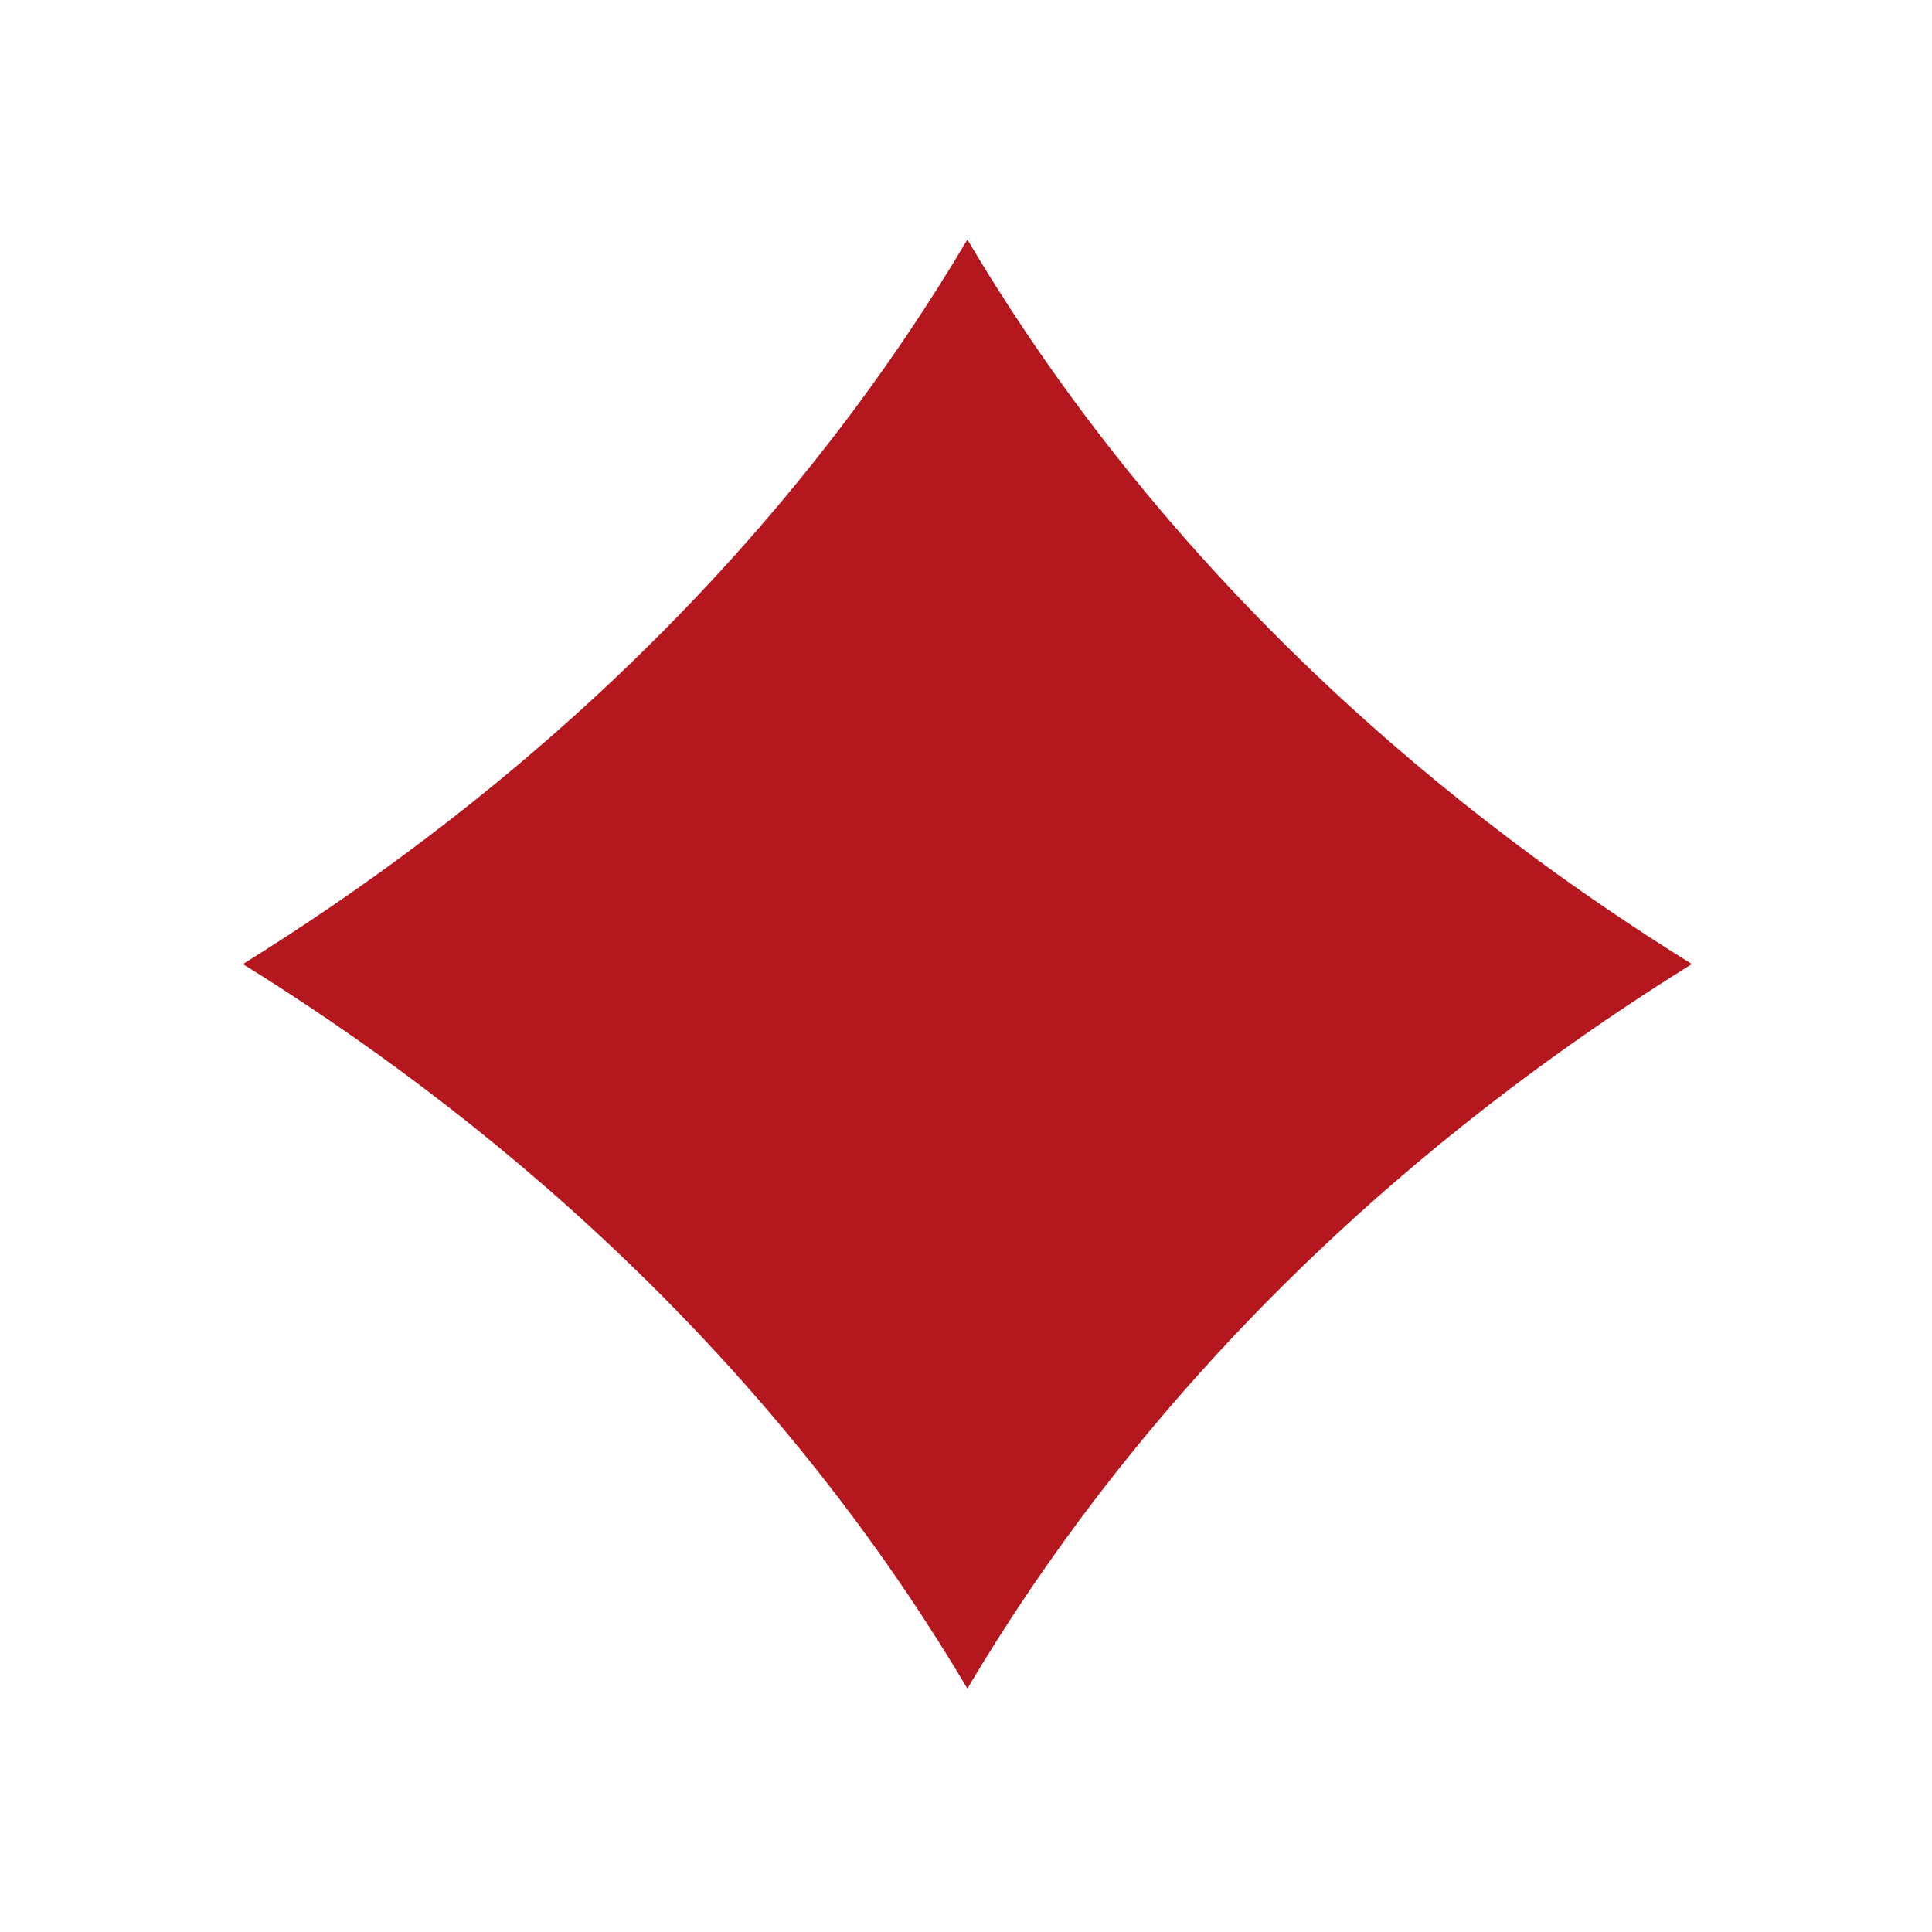 <?xml version="1.0" encoding="UTF-8"?>
<!-- Generated by Pixelmator Pro 3.7 -->
<svg width="400" height="400" viewBox="0 0 400 400" xmlns="http://www.w3.org/2000/svg">
    <path id="Path-copy" fill="#b4171e" stroke="none" d="M 272.552 139.775 C 238.119 107.013 215.286 74.927 200.285 49.601 C 185.286 74.927 162.453 107.013 128.012 139.775 C 100.925 165.555 73.613 185.12 50.286 199.601 C 73.613 214.083 100.925 233.656 128.012 259.428 C 162.453 292.19 185.286 324.283 200.285 349.601 C 215.286 324.283 238.119 292.19 272.552 259.428 C 299.645 233.656 326.959 214.083 350.286 199.601 C 326.959 185.12 299.645 165.555 272.552 139.775 Z"/>
</svg>
